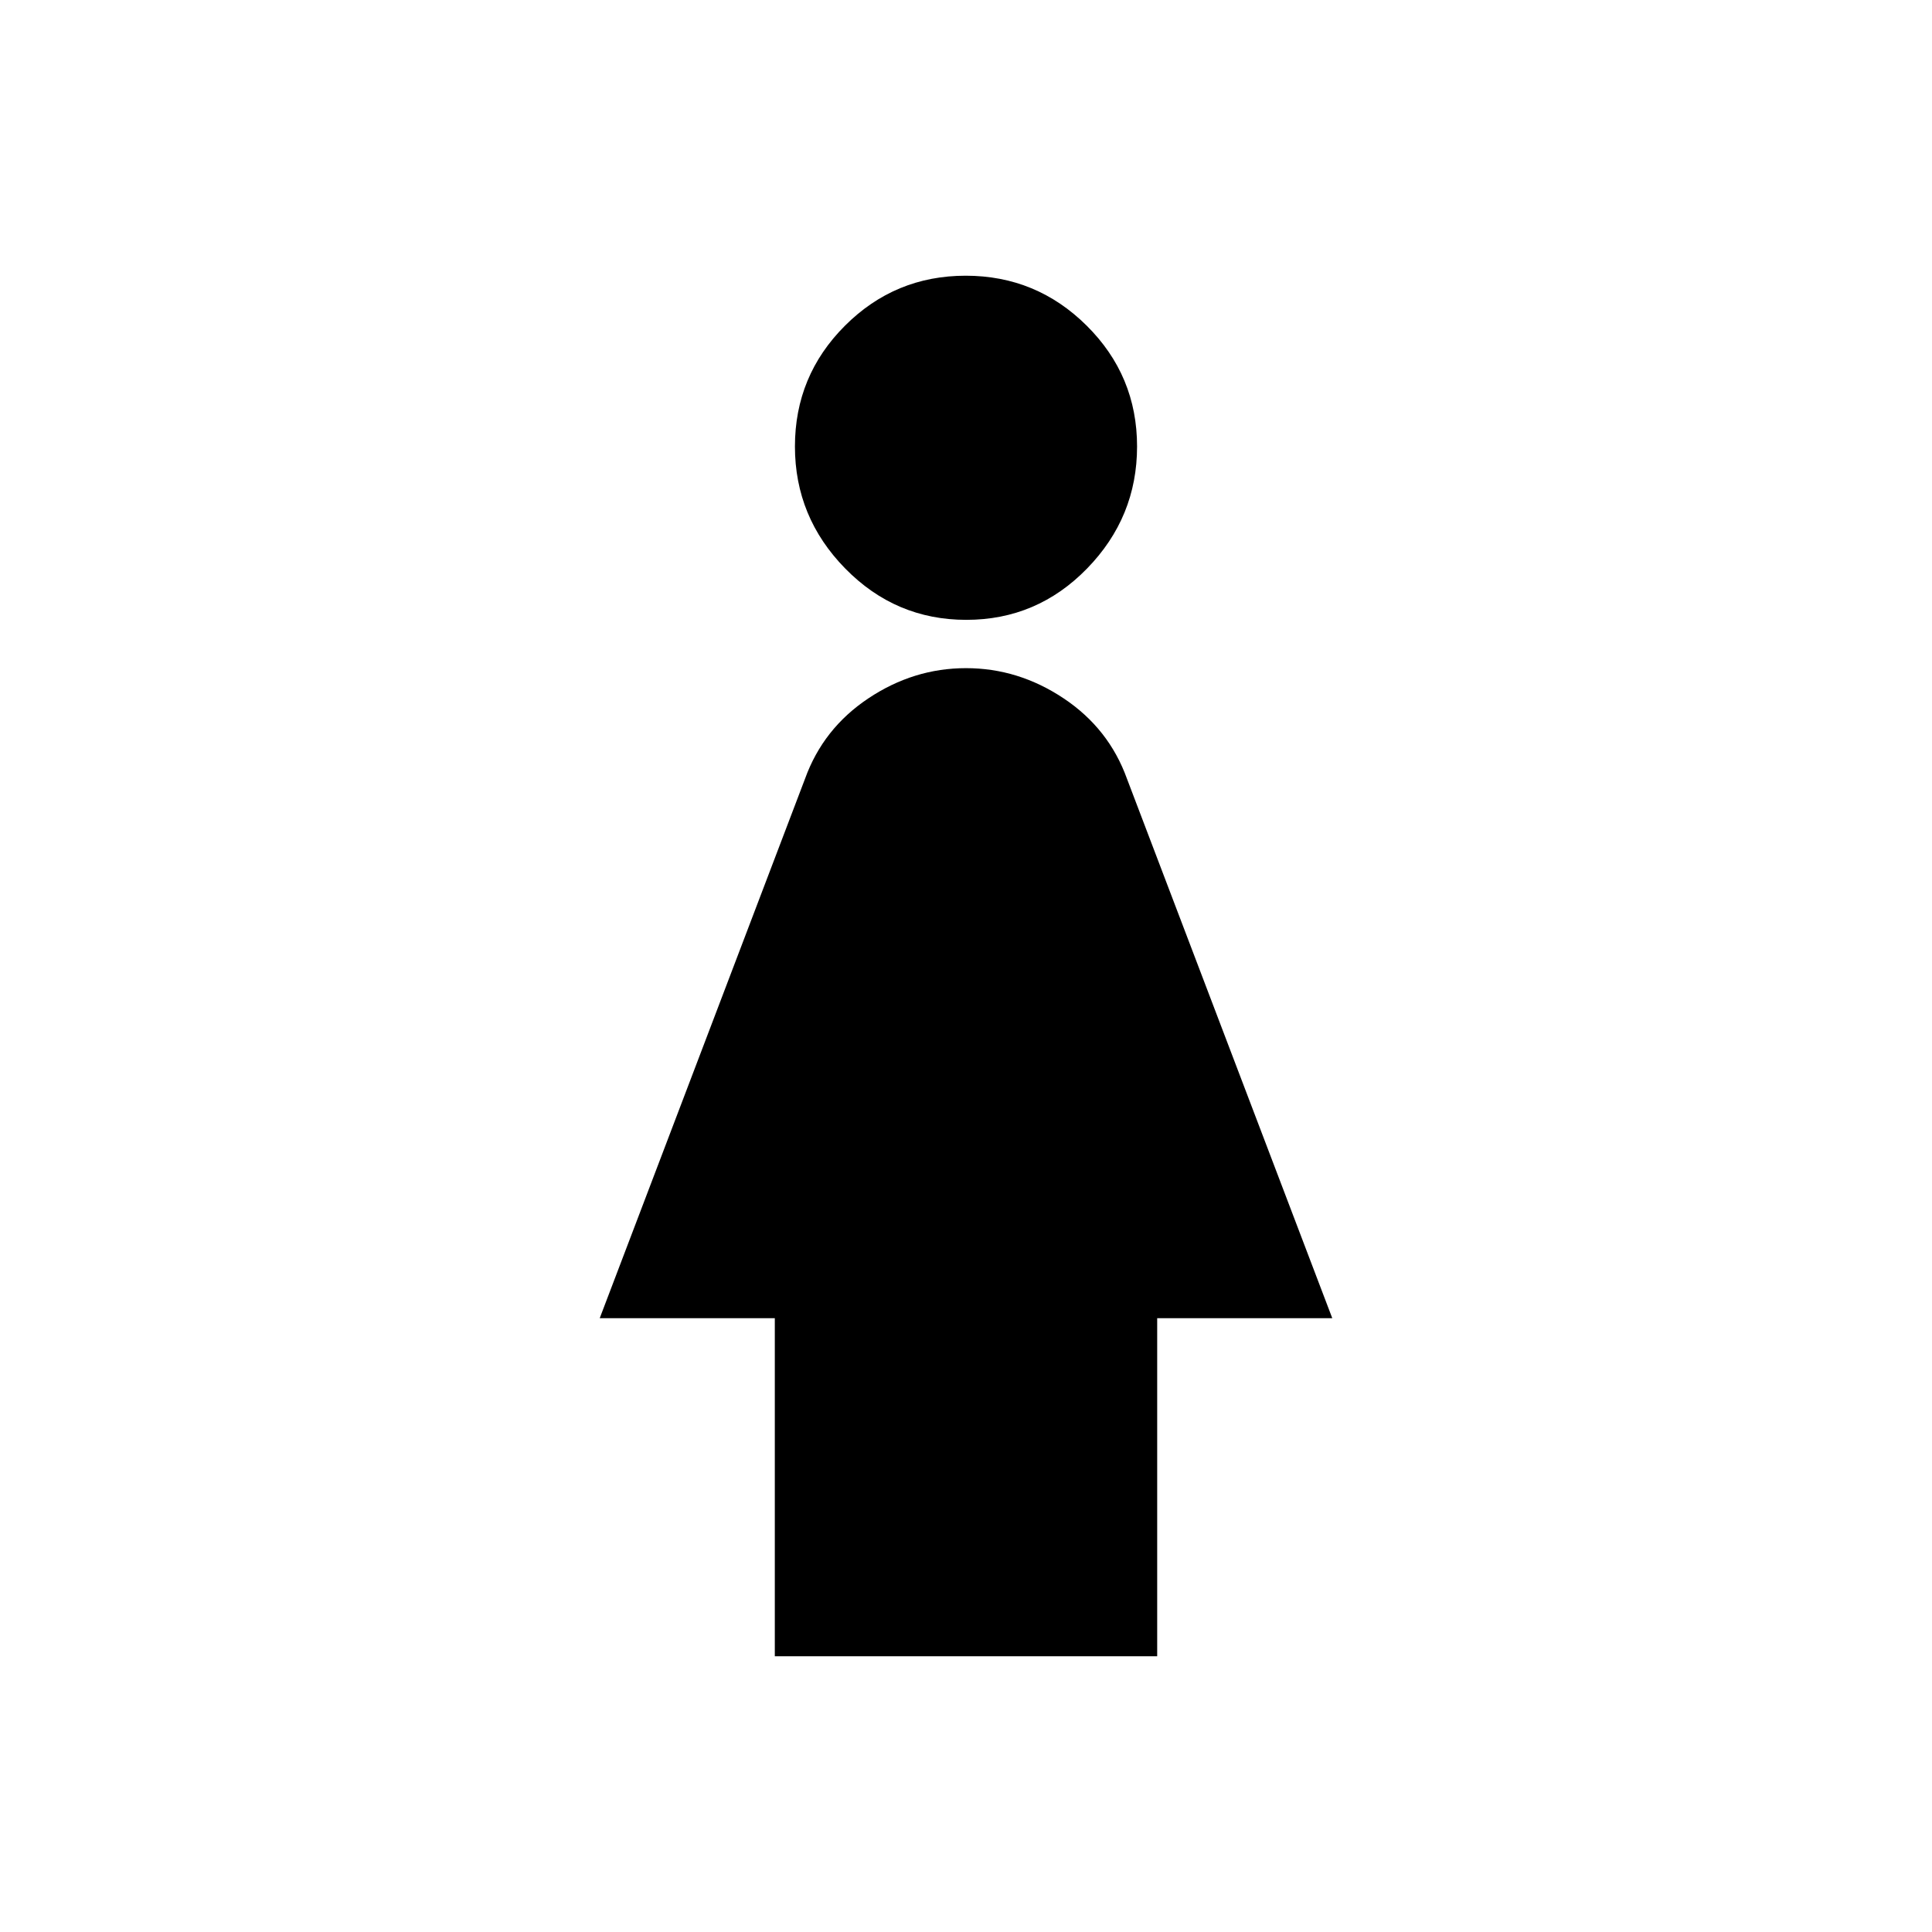 <svg xmlns="http://www.w3.org/2000/svg" height="24" viewBox="0 -960 960 960" width="24"><path d="M480.15-652Q445-652 420-677.5t-25-60.65q0-35.15 24.85-60t60-24.85Q515-823 540-798.15t25 60q0 35.15-24.85 60.65t-60 25.5ZM385-137v-168h-87l102-268q9-25 31.5-40t48.5-15q26 0 48.5 15t31.5 40l102 268h-87v168H385Z"/></svg>